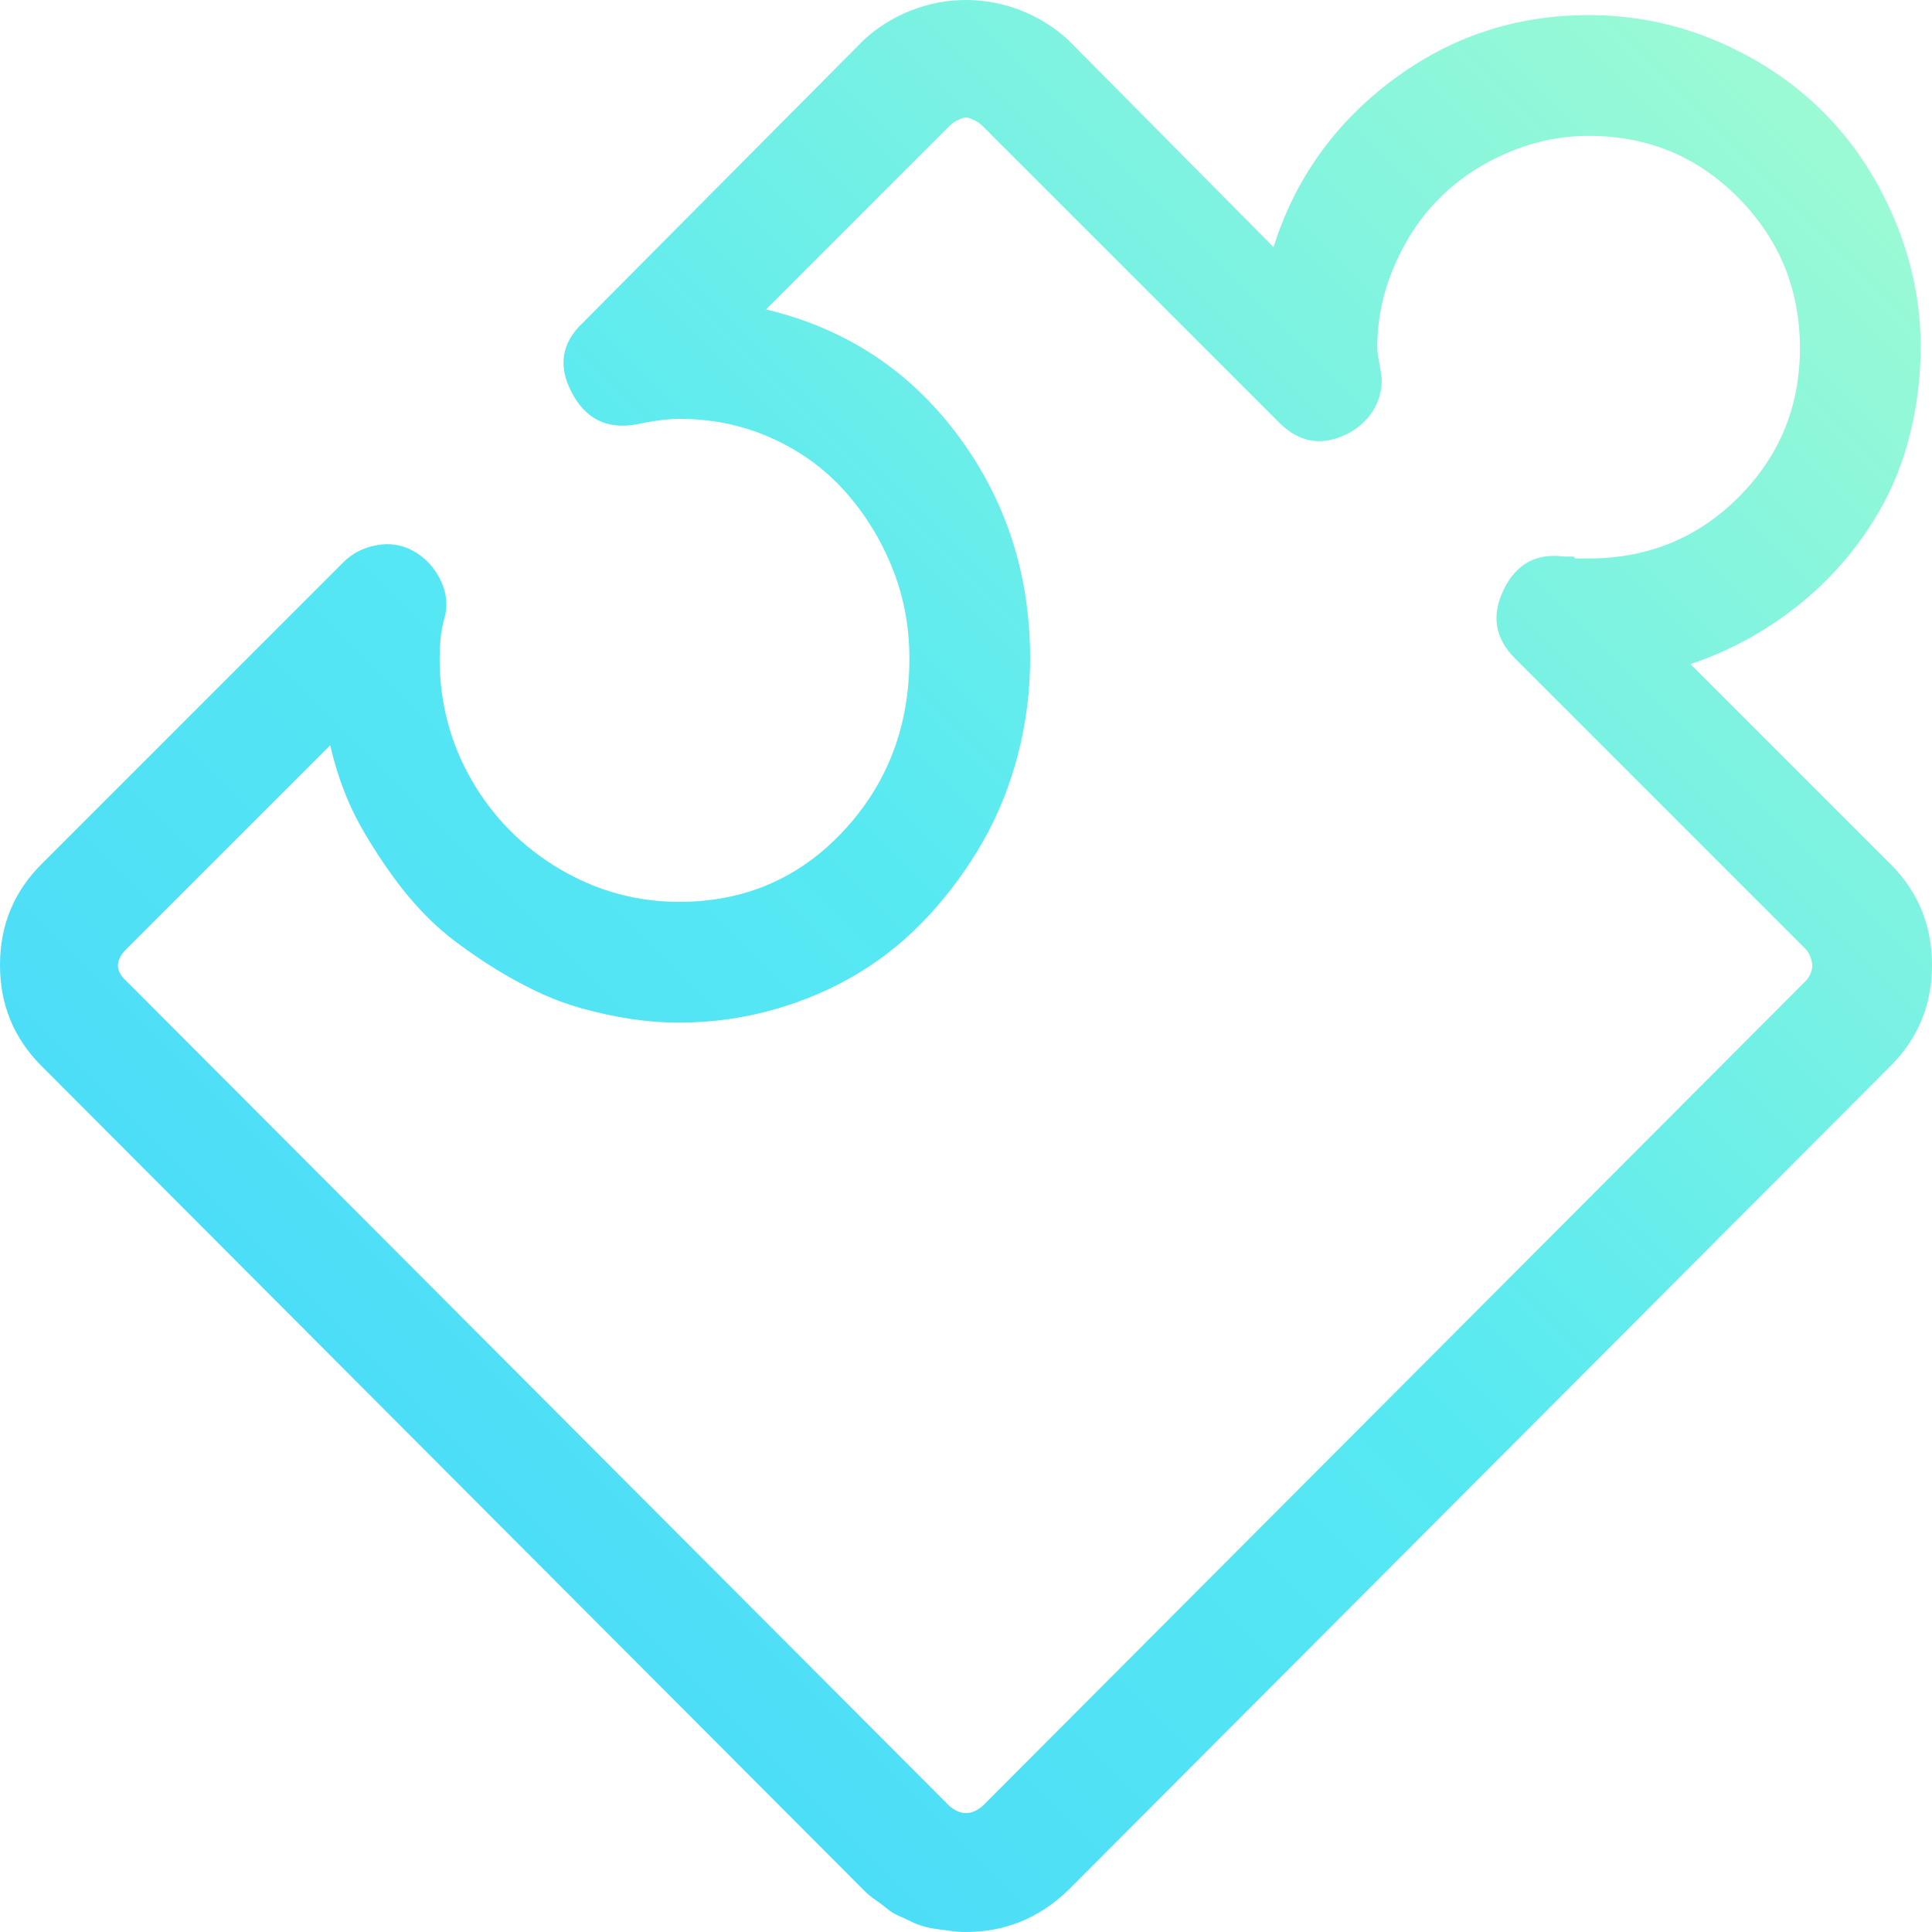 <?xml version="1.0" encoding="UTF-8"?>
<svg width="44px" height="44px" viewBox="0 0 44 44" version="1.1" xmlns="http://www.w3.org/2000/svg" xmlns:xlink="http://www.w3.org/1999/xlink">
    <!-- Generator: Sketch 46.2 (44496) - http://www.bohemiancoding.com/sketch -->
    <title>Shape Copy 3</title>
    <desc>Created with Sketch.</desc>
    <defs>
        <linearGradient x1="95.783%" y1="4.217%" x2="1.531%" y2="98.469%" id="linearGradient-1">
            <stop stop-color="#9EFBD3" offset="0%"></stop>
            <stop stop-color="#57E9F2" offset="47.873%"></stop>
            <stop stop-color="#45D4FB" offset="100%"></stop>
        </linearGradient>
    </defs>
    <g id="Page-1" stroke="none" stroke-width="1" fill="none" fill-rule="evenodd">
        <g id="Medtech-2" transform="translate(-378, -5989)" fill-rule="nonzero" fill="url(#linearGradient-1)">
            <g id="Group-15" transform="translate(250, 5782)">
                <path d="M150,251 C149.885,251 149.778,250.993 149.678,250.979 C149.577,250.964 149.47,250.95 149.355,250.936 C149.241,250.921 149.133,250.9 149.033,250.871 C148.933,250.842 148.84,250.807 148.754,250.764 C148.668,250.721 148.575,250.678 148.475,250.635 C148.374,250.592 148.281,250.535 148.195,250.463 C148.109,250.391 148.023,250.327 147.938,250.27 C147.852,250.212 147.766,250.141 147.68,250.055 L128.945,231.277 C128.315,230.647 128,229.881 128,228.979 C128,228.076 128.315,227.31 128.945,226.68 L135.82,219.805 C136.021,219.604 136.271,219.475 136.572,219.418 C136.873,219.361 137.152,219.404 137.41,219.547 C137.668,219.69 137.868,219.898 138.012,220.17 C138.155,220.442 138.198,220.721 138.141,221.008 C138.083,221.208 138.048,221.387 138.033,221.545 C138.019,221.702 138.012,221.853 138.012,221.996 C138.012,222.999 138.255,223.923 138.742,224.768 C139.229,225.613 139.895,226.286 140.74,226.787 C141.585,227.288 142.495,227.539 143.469,227.539 C144.958,227.539 146.204,227.002 147.207,225.928 C148.21,224.854 148.711,223.543 148.711,221.996 C148.711,221.251 148.575,220.549 148.303,219.891 C148.031,219.232 147.665,218.652 147.207,218.15 C146.749,217.649 146.197,217.255 145.553,216.969 C144.908,216.682 144.214,216.539 143.469,216.539 C143.211,216.539 142.882,216.582 142.48,216.668 C141.822,216.783 141.335,216.539 141.02,215.938 C140.704,215.336 140.79,214.806 141.277,214.348 L147.68,207.902 C147.995,207.616 148.353,207.394 148.754,207.236 C149.155,207.079 149.57,207 150,207 C150.43,207 150.845,207.079 151.246,207.236 C151.647,207.394 152.005,207.616 152.32,207.902 L157.004,212.629 C157.491,211.082 158.393,209.814 159.711,208.826 C161.029,207.838 162.518,207.344 164.18,207.344 C165.211,207.344 166.192,207.544 167.123,207.945 C168.054,208.346 168.856,208.883 169.529,209.557 C170.202,210.23 170.74,211.039 171.141,211.984 C171.542,212.93 171.742,213.904 171.742,214.906 C171.742,215.565 171.663,216.217 171.506,216.861 C171.348,217.506 171.112,218.1 170.797,218.645 C170.482,219.189 170.109,219.683 169.68,220.127 C169.25,220.571 168.763,220.965 168.219,221.309 C167.674,221.652 167.102,221.924 166.5,222.125 L171.055,226.68 C171.685,227.31 172,228.076 172,228.979 C172,229.881 171.685,230.647 171.055,231.277 L152.32,250.055 C151.661,250.685 150.888,251 150,251 Z M135.52,223.973 L130.879,228.613 C130.621,228.871 130.621,229.115 130.879,229.344 L149.613,248.121 C149.871,248.35 150.129,248.35 150.387,248.121 L169.121,229.344 C169.178,229.286 169.221,229.215 169.25,229.129 C169.279,229.043 169.279,228.95 169.25,228.85 C169.221,228.749 169.178,228.671 169.121,228.613 L162.504,221.996 C162.046,221.538 161.96,221.015 162.246,220.428 C162.533,219.84 162.991,219.59 163.621,219.676 L163.836,219.676 C163.865,219.704 163.879,219.719 163.879,219.719 C164.022,219.719 164.122,219.719 164.18,219.719 C165.526,219.719 166.665,219.253 167.596,218.322 C168.527,217.391 168.992,216.26 168.992,214.928 C168.992,213.596 168.527,212.457 167.596,211.512 C166.665,210.566 165.526,210.094 164.18,210.094 C163.549,210.094 162.934,210.223 162.332,210.48 C161.73,210.738 161.215,211.082 160.785,211.512 C160.355,211.941 160.012,212.457 159.754,213.059 C159.496,213.66 159.367,214.276 159.367,214.906 C159.367,214.992 159.382,215.107 159.41,215.25 L159.453,215.508 C159.482,215.68 159.467,215.859 159.41,216.045 C159.353,216.231 159.26,216.396 159.131,216.539 C159.002,216.682 158.852,216.797 158.68,216.883 C158.107,217.169 157.591,217.083 157.133,216.625 L150.387,209.879 C150.329,209.822 150.272,209.779 150.215,209.75 C150.158,209.721 150.107,209.7 150.064,209.686 C150.021,209.671 149.979,209.671 149.936,209.686 C149.893,209.7 149.842,209.721 149.785,209.75 C149.728,209.779 149.671,209.822 149.613,209.879 L145.445,214.047 C147.25,214.477 148.704,215.429 149.807,216.904 C150.91,218.38 151.461,220.077 151.461,221.996 C151.461,222.741 151.368,223.471 151.182,224.188 C150.995,224.904 150.73,225.562 150.387,226.164 C150.043,226.766 149.635,227.324 149.162,227.84 C148.689,228.355 148.16,228.792 147.572,229.15 C146.985,229.508 146.34,229.788 145.639,229.988 C144.937,230.189 144.214,230.289 143.469,230.289 C143.096,230.289 142.724,230.26 142.352,230.203 C141.979,230.146 141.614,230.067 141.256,229.967 C140.898,229.867 140.554,229.738 140.225,229.58 C139.895,229.423 139.58,229.251 139.279,229.064 C138.979,228.878 138.685,228.678 138.398,228.463 C138.112,228.248 137.847,228.012 137.604,227.754 C137.36,227.496 137.131,227.217 136.916,226.916 C136.701,226.615 136.501,226.307 136.314,225.992 C136.128,225.677 135.971,225.355 135.842,225.025 C135.713,224.696 135.605,224.345 135.52,223.973 Z" id="Shape-Copy-3"></path>
            </g>
        </g>
    </g>
</svg>